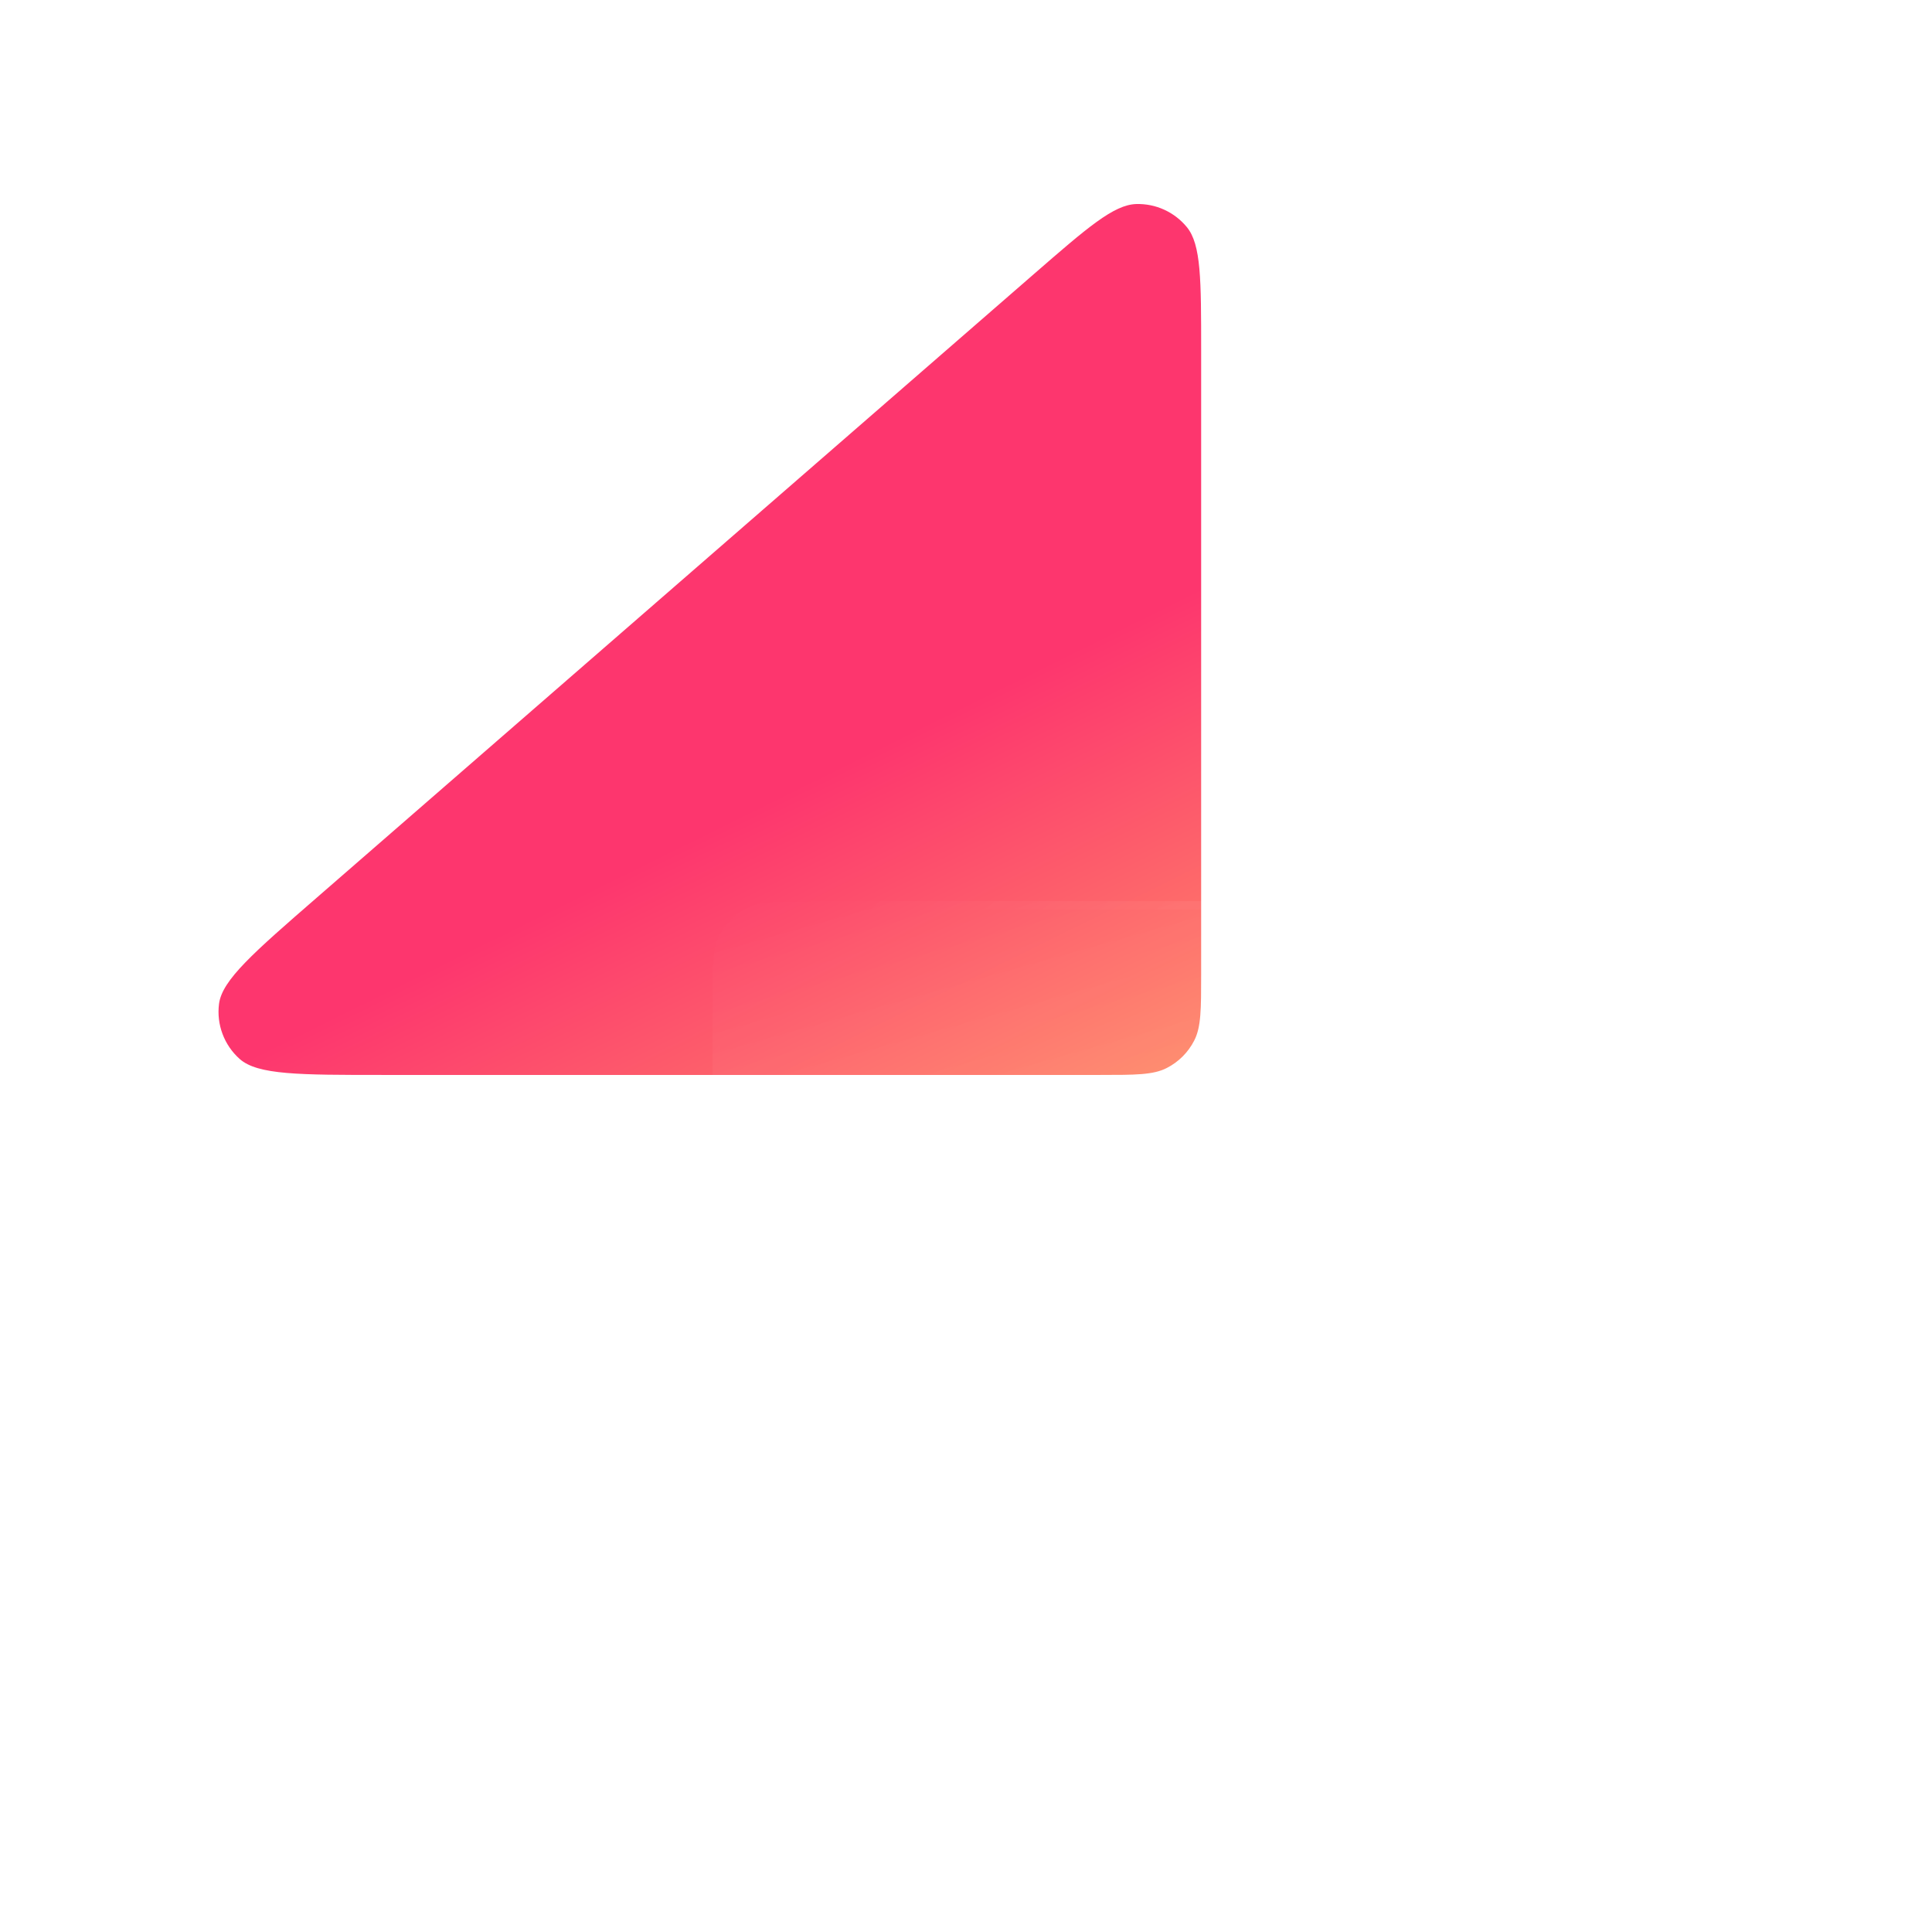 <svg width="49" height="49" viewBox="0 0 49 49" fill="none" xmlns="http://www.w3.org/2000/svg">
    <g filter="url(#filter0_b_7190_4405)">
        <path d="M30.464 24.703V8.881C30.464 7.096 30.464 6.203 30.102 5.761C29.787 5.377 29.312 5.16 28.816 5.175C28.245 5.192 27.571 5.778 26.224 6.949L8.029 22.771C6.431 24.16 5.632 24.855 5.555 25.46C5.488 25.983 5.684 26.506 6.078 26.857C6.533 27.263 7.591 27.263 9.709 27.263H27.904C28.8 27.263 29.248 27.263 29.59 27.088C29.891 26.935 30.136 26.69 30.289 26.389C30.464 26.047 30.464 25.599 30.464 24.703Z" fill="url(#paint0_linear_7190_4405)"/>
    </g>
    <g filter="url(#filter1_bdi_7190_4405)">
        <path d="M19.665 23.823V39.476C19.665 41.307 19.665 42.223 20.033 42.667C20.354 43.053 20.836 43.267 21.337 43.244C21.914 43.218 22.591 42.602 23.947 41.37L41.165 25.717L41.165 25.717C42.688 24.333 43.449 23.641 43.516 23.041C43.575 22.522 43.375 22.006 42.983 21.661C42.529 21.263 41.501 21.263 39.443 21.263H39.443H22.225C21.329 21.263 20.881 21.263 20.538 21.437C20.237 21.59 19.993 21.835 19.839 22.136C19.665 22.479 19.665 22.927 19.665 23.823Z" fill="url(#paint1_linear_7190_4405)" fill-opacity="0.32" shape-rendering="crispEdges"/>
        <path d="M41.098 25.643L41.098 25.643L41.103 25.638L41.103 25.638C41.863 24.947 42.428 24.433 42.813 24.017C43.201 23.597 43.387 23.295 43.417 23.03C43.472 22.543 43.285 22.06 42.917 21.736C42.716 21.56 42.376 21.462 41.806 21.412C41.24 21.363 40.474 21.363 39.443 21.363H39.443H22.225C21.775 21.363 21.444 21.363 21.182 21.384C20.921 21.405 20.738 21.447 20.584 21.526C20.302 21.67 20.072 21.899 19.928 22.182C19.849 22.336 19.808 22.519 19.786 22.78C19.765 23.042 19.765 23.373 19.765 23.823V39.476C19.765 40.394 19.765 41.075 19.811 41.583C19.856 42.093 19.947 42.407 20.11 42.604C20.411 42.965 20.863 43.166 21.333 43.144C21.588 43.133 21.881 42.989 22.29 42.68C22.696 42.372 23.2 41.913 23.88 41.296L41.098 25.643Z" stroke="url(#paint2_linear_7190_4405)" stroke-width="0.2" shape-rendering="crispEdges"/>
    </g>
    <defs>
        <filter id="filter0_b_7190_4405" x="-60.791" y="-61.159" width="157.588" height="154.755" filterUnits="userSpaceOnUse" color-interpolation-filters="sRGB">
            <feFlood flood-opacity="0" result="BackgroundImageFix"/>
            <feGaussianBlur in="BackgroundImageFix" stdDeviation="33.167"/>
            <feComposite in2="SourceAlpha" operator="in" result="effect1_backgroundBlur_7190_4405"/>
            <feBlend mode="normal" in="SourceGraphic" in2="effect1_backgroundBlur_7190_4405" result="shape"/>
        </filter>
        <filter id="filter1_bdi_7190_4405" x="15.398" y="16.996" width="32.395" height="30.517" filterUnits="userSpaceOnUse" color-interpolation-filters="sRGB">
            <feFlood flood-opacity="0" result="BackgroundImageFix"/>
            <feGaussianBlur in="BackgroundImageFix" stdDeviation="2.133"/>
            <feComposite in2="SourceAlpha" operator="in" result="effect1_backgroundBlur_7190_4405"/>
            <feColorMatrix in="SourceAlpha" type="matrix" values="0 0 0 0 0 0 0 0 0 0 0 0 0 0 0 0 0 0 127 0" result="hardAlpha"/>
            <feOffset dx="-1.6" dy="-1.6"/>
            <feGaussianBlur stdDeviation="0.8"/>
            <feComposite in2="hardAlpha" operator="out"/>
            <feColorMatrix type="matrix" values="0 0 0 0 0 0 0 0 0 0 0 0 0 0 0 0 0 0 0.08 0"/>
            <feBlend mode="normal" in2="effect1_backgroundBlur_7190_4405" result="effect2_dropShadow_7190_4405"/>
            <feBlend mode="normal" in="SourceGraphic" in2="effect2_dropShadow_7190_4405" result="shape"/>
            <feColorMatrix in="SourceAlpha" type="matrix" values="0 0 0 0 0 0 0 0 0 0 0 0 0 0 0 0 0 0 127 0" result="hardAlpha"/>
            <feOffset dy="3.2"/>
            <feGaussianBlur stdDeviation="1.2"/>
            <feComposite in2="hardAlpha" operator="arithmetic" k2="-1" k3="1"/>
            <feColorMatrix type="matrix" values="0 0 0 0 1 0 0 0 0 1 0 0 0 0 1 0 0 0 0.08 0"/>
            <feBlend mode="normal" in2="shape" result="effect3_innerShadow_7190_4405"/>
        </filter>
        <linearGradient id="paint0_linear_7190_4405" x1="16.964" y1="13.613" x2="25.72" y2="31.337" gradientUnits="userSpaceOnUse">
            <stop offset="0.361" stop-color="#FD366E"/>
            <stop offset="1" stop-color="#FE9567"/>
        </linearGradient>
        <linearGradient id="paint1_linear_7190_4405" x1="33.745" y1="46.675" x2="26.084" y2="19.492" gradientUnits="userSpaceOnUse">
            <stop stop-color="white" stop-opacity="0.4"/>
            <stop offset="0.432" stop-color="white" stop-opacity="0.4"/>
            <stop offset="1" stop-color="white" stop-opacity="0"/>
        </linearGradient>
        <linearGradient id="paint2_linear_7190_4405" x1="42.545" y1="30.439" x2="29.331" y2="15.738" gradientUnits="userSpaceOnUse">
            <stop stop-color="white" stop-opacity="0.08"/>
            <stop offset="1" stop-color="white" stop-opacity="0"/>
        </linearGradient>
    </defs>
</svg>
